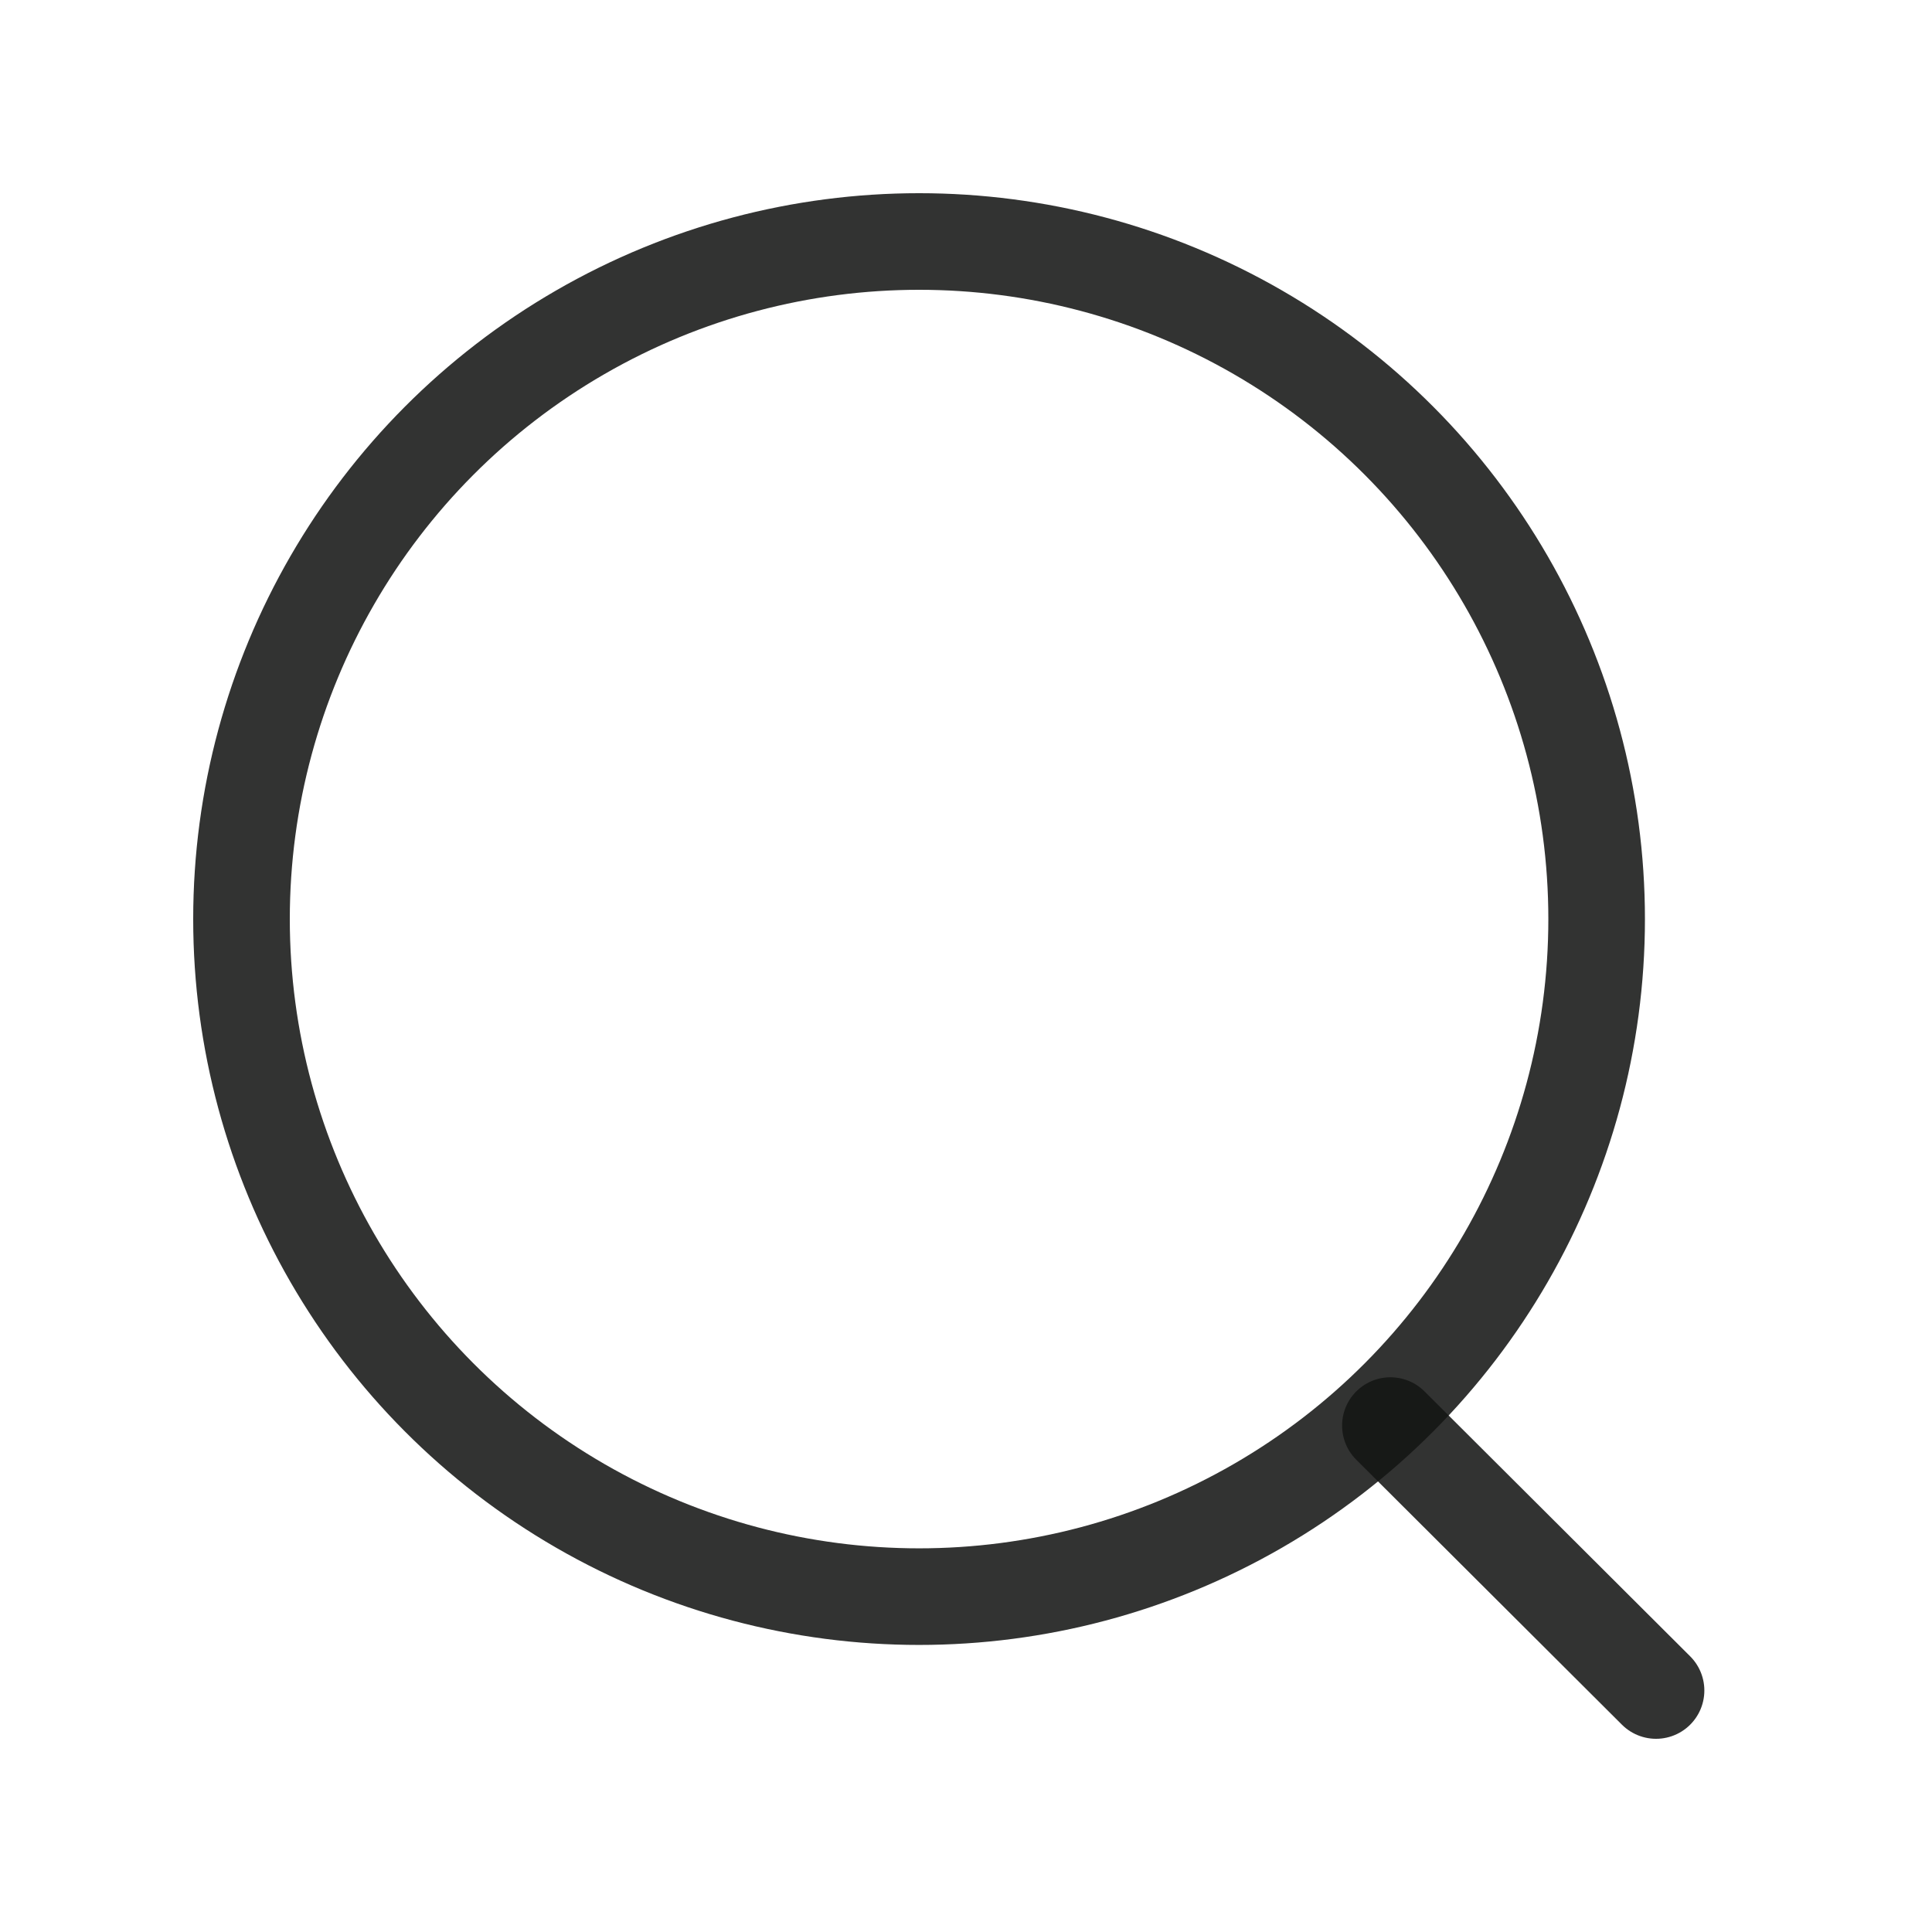 <svg width="24" height="24" viewBox="0 0 24 24" fill="none" xmlns="http://www.w3.org/2000/svg">
<circle cx="11.417" cy="11.417" r="8.417" stroke="#141514" stroke-opacity="0.87" stroke-width="1.2" stroke-linecap="round" stroke-linejoin="round"/>
<path d="M17.272 17.709L20.572 21" stroke="#141514" stroke-opacity="0.87" stroke-width="1.2" stroke-linecap="round" stroke-linejoin="round"/>
</svg>
